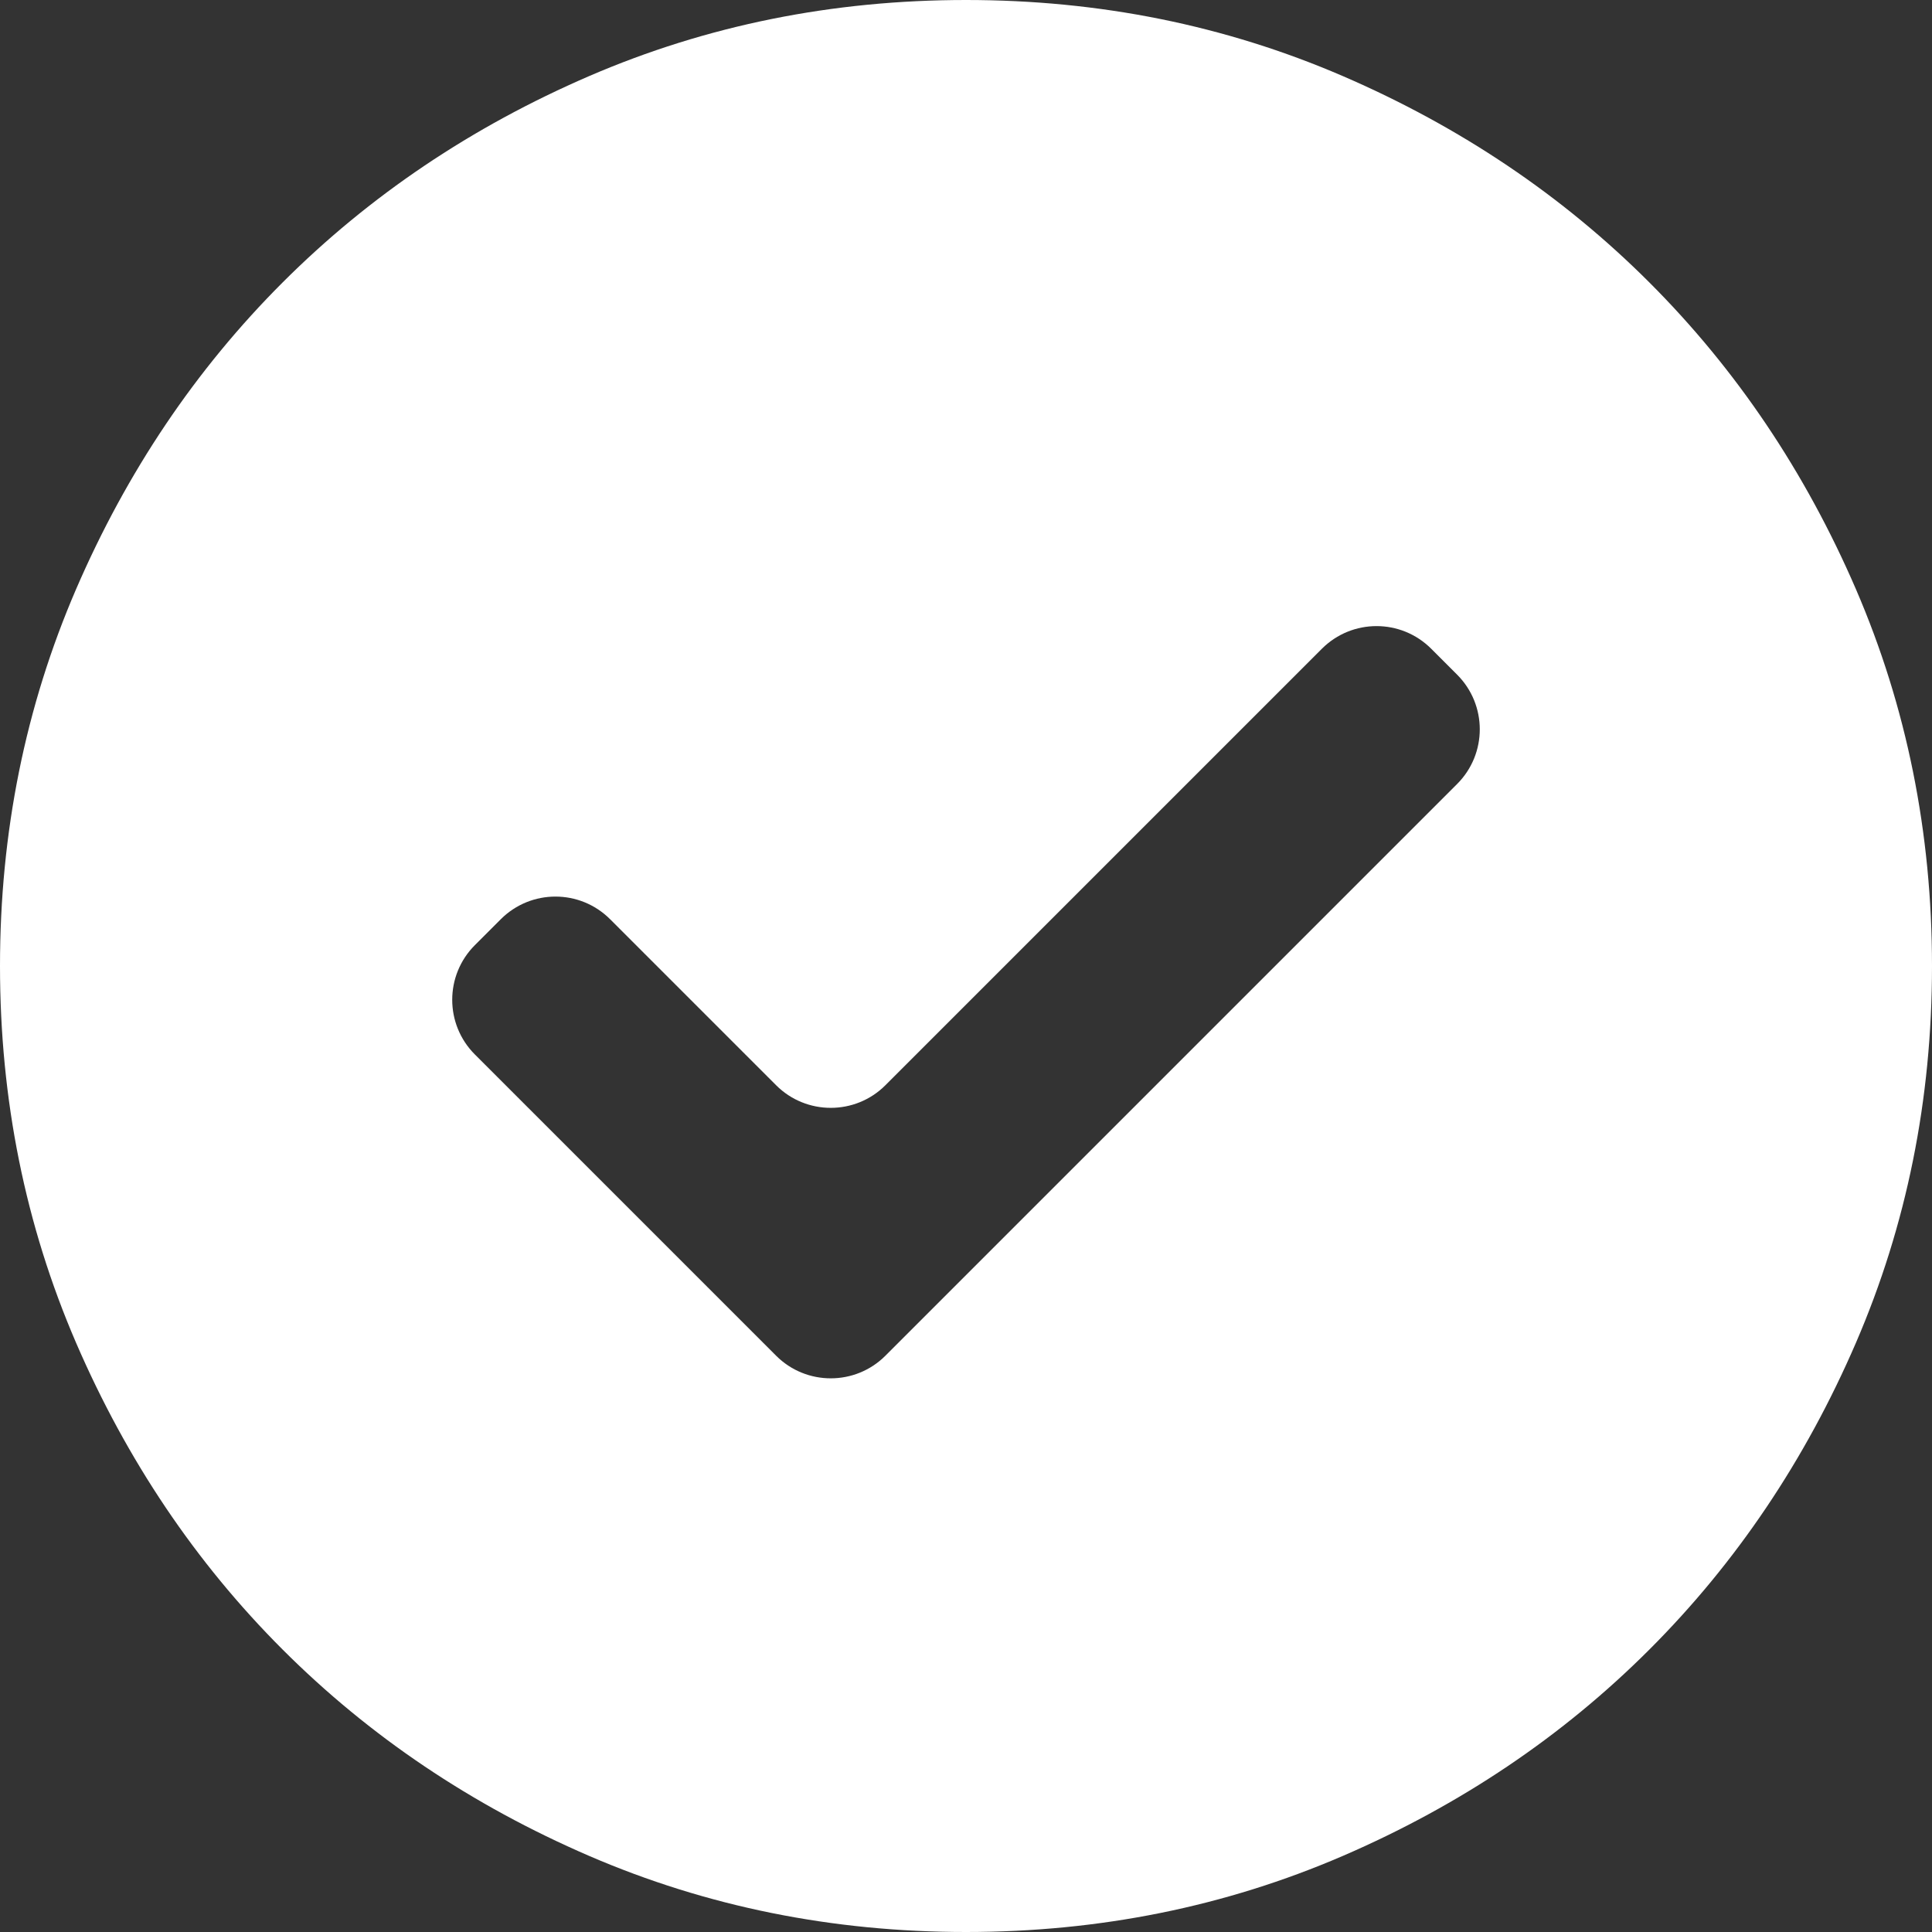 <svg width="25" height="25" viewBox="0 0 25 25" fill="none" xmlns="http://www.w3.org/2000/svg">
<rect x="0" y="0" width="25" height="25" fill="#333333" stroke="none"/>
<path d="M10.043 17.543C10.433 17.933 11.067 17.933 11.457 17.543L18.855 10.145C19.246 9.754 19.246 9.121 18.855 8.73L18.52 8.395C18.129 8.004 17.496 8.004 17.105 8.395L11.457 14.043C11.067 14.433 10.433 14.433 10.043 14.043L7.895 11.895C7.504 11.504 6.871 11.504 6.48 11.895L6.145 12.23C5.754 12.621 5.754 13.254 6.145 13.645L10.043 17.543ZM12.5 25C10.771 25 9.146 24.672 7.625 24.016C6.104 23.359 4.781 22.469 3.656 21.344C2.531 20.219 1.641 18.896 0.984 17.375C0.328 15.854 0 14.229 0 12.5C0 10.771 0.328 9.146 0.984 7.625C1.641 6.104 2.531 4.781 3.656 3.656C4.781 2.531 6.104 1.641 7.625 0.984C9.146 0.328 10.771 0 12.5 0C14.229 0 15.854 0.328 17.375 0.984C18.896 1.641 20.219 2.531 21.344 3.656C22.469 4.781 23.359 6.104 24.016 7.625C24.672 9.146 25 10.771 25 12.5C25 14.229 24.672 15.854 24.016 17.375C23.359 18.896 22.469 20.219 21.344 21.344C20.219 22.469 18.896 23.359 17.375 24.016C15.854 24.672 14.229 25 12.5 25Z" fill="white"/>
</svg>
